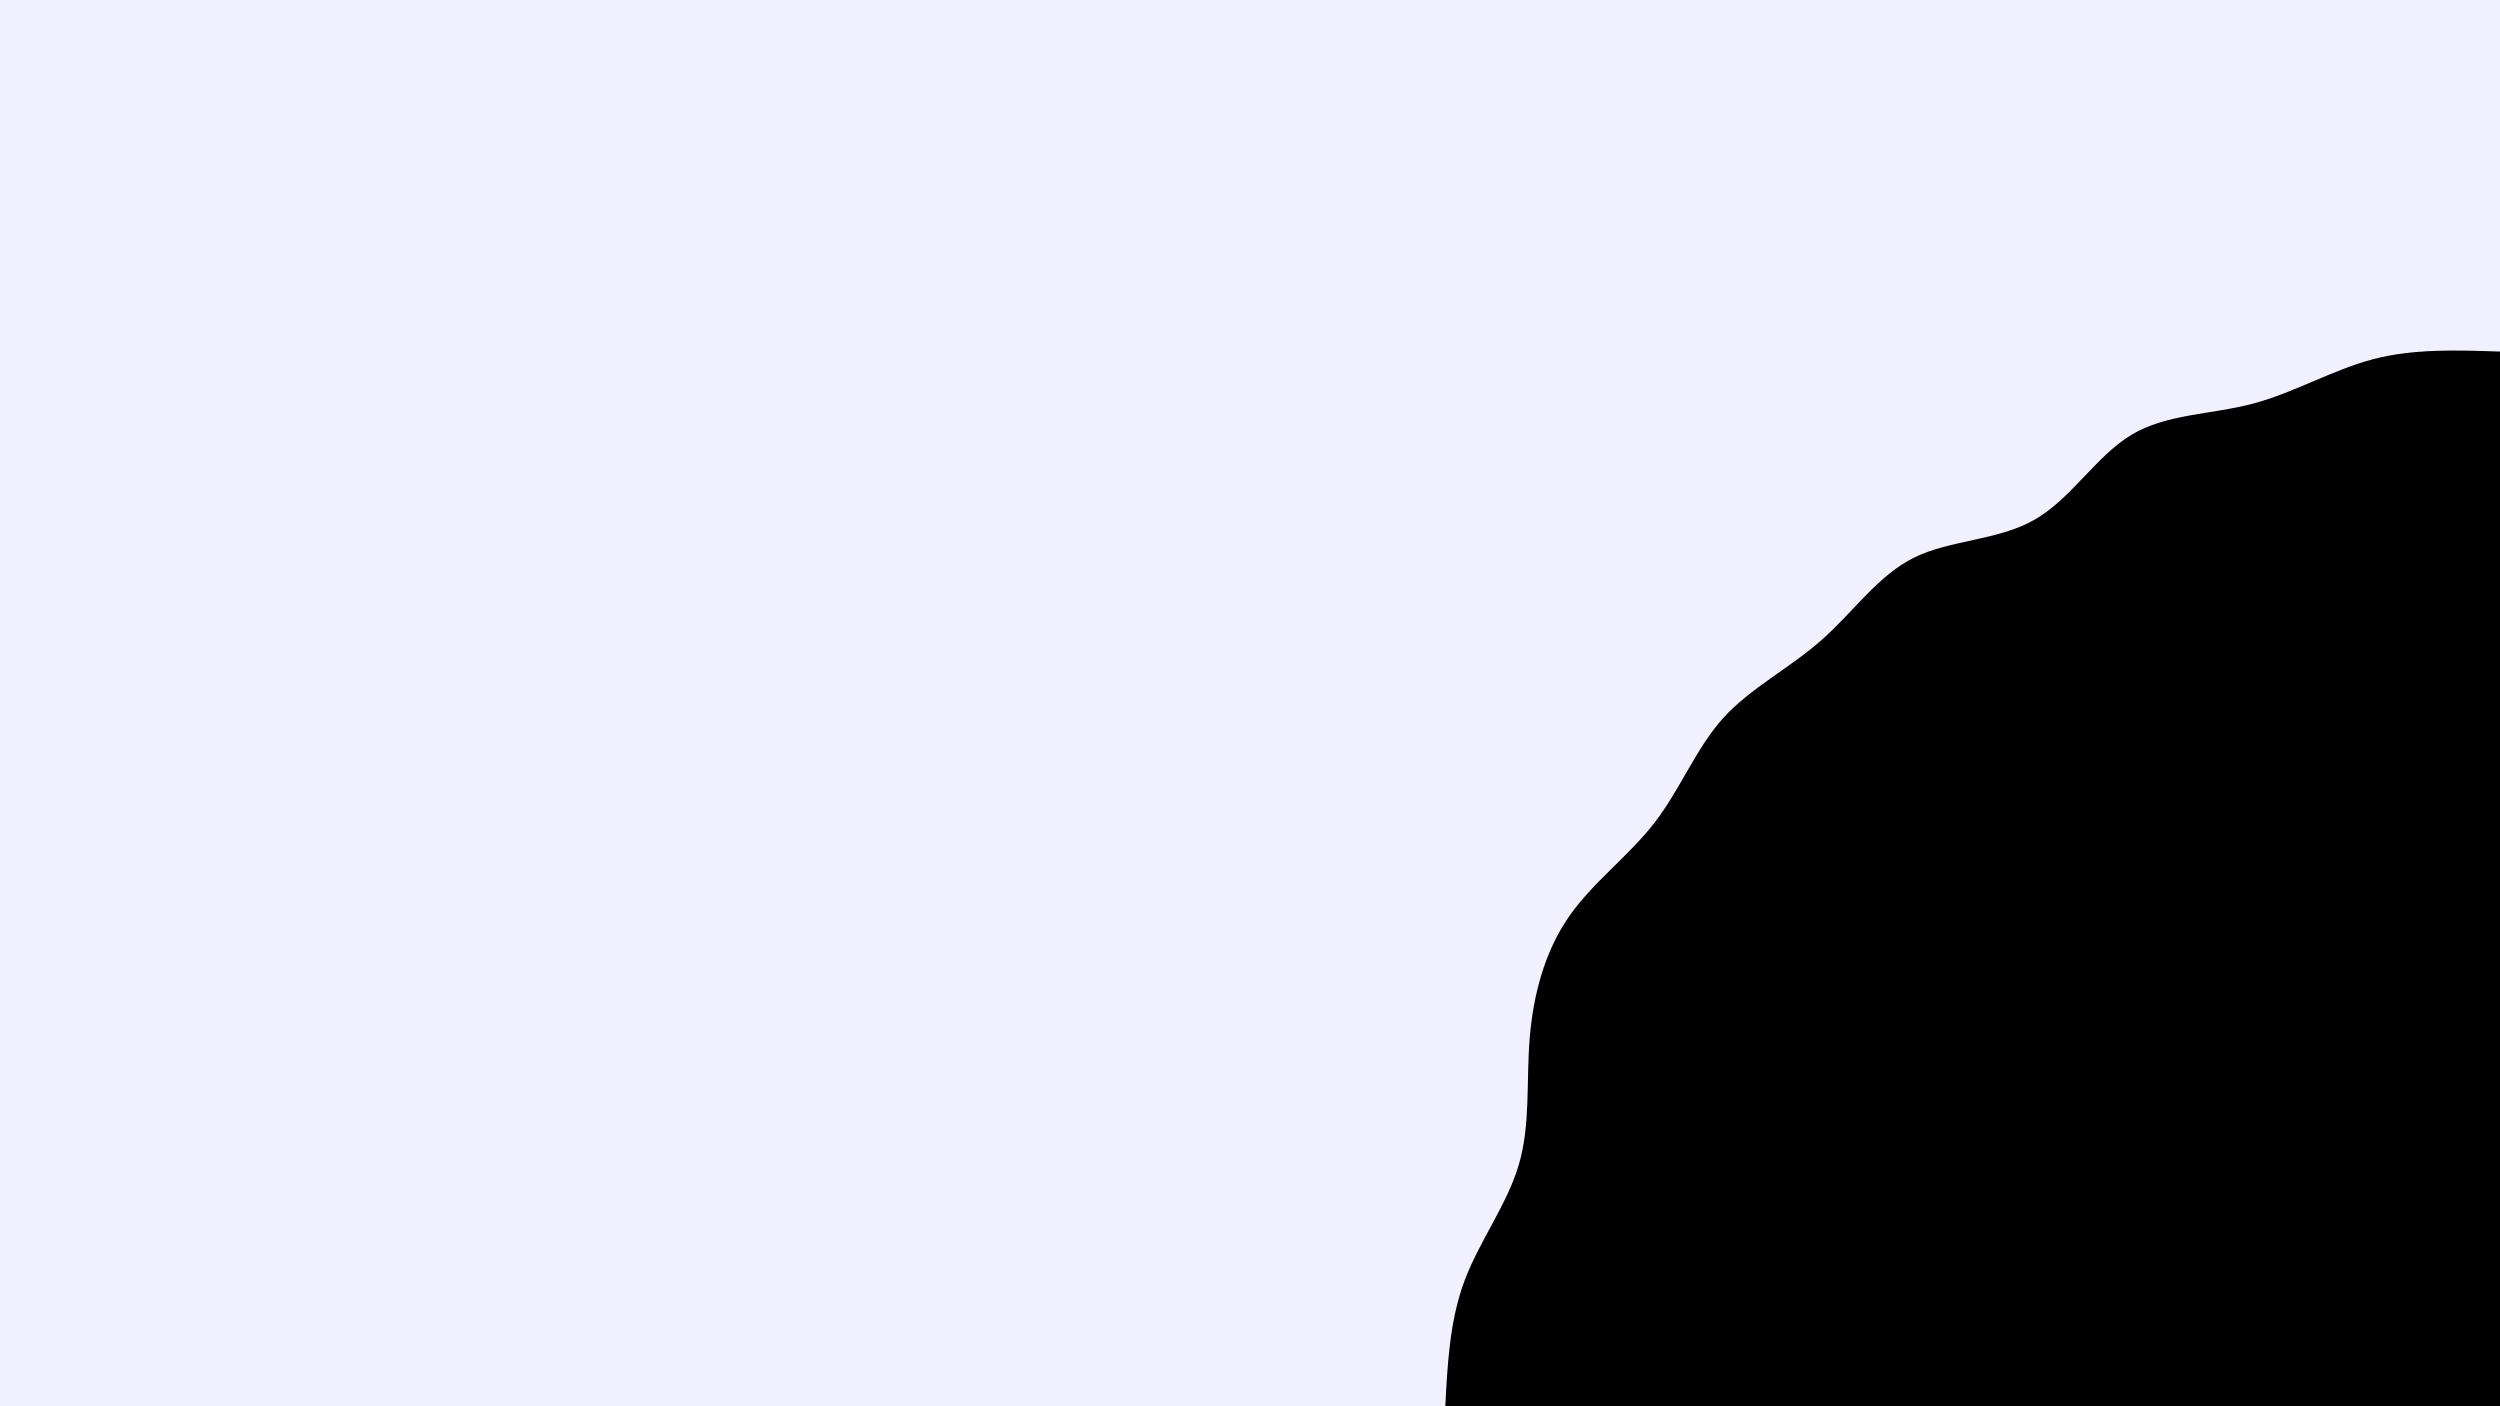 <svg id="visual" viewBox="0 0 1920 1080" width="1920" height="1080" xmlns="http://www.w3.org/2000/svg" xmlns:xlink="http://www.w3.org/1999/xlink" version="1.1"><rect x="0" y="0" width="1920" height="1080" fill="#f0f0ff00"></rect><defs><linearGradient id="grad1_0" x1="43.8%" y1="100%" x2="100%" y2="0%"><stop offset="14.444%" stop-color="#ded8ca" stop-opacity="1"></stop><stop offset="85.556%" stop-color="#ded8ca" stop-opacity="1"></stop></linearGradient></defs><defs><linearGradient id="grad1_1" x1="43.8%" y1="100%" x2="100%" y2="0%"><stop offset="14.444%" stop-color="#ded8ca" stop-opacity="1"></stop><stop offset="85.556%" stop-color="#f5e0e2" stop-opacity="1"></stop></linearGradient></defs><defs><linearGradient id="grad1_2" x1="43.8%" y1="100%" x2="100%" y2="0%"><stop offset="14.444%" stop-color="#f0f0ff00" stop-opacity="1"></stop><stop offset="85.556%" stop-color="#f5e0e2" stop-opacity="1"></stop></linearGradient></defs><defs><linearGradient id="grad2_0" x1="0%" y1="100%" x2="56.3%" y2="0%"><stop offset="14.444%" stop-color="#ded8ca" stop-opacity="1"></stop><stop offset="85.556%" stop-color="#ded8ca" stop-opacity="1"></stop></linearGradient></defs><defs><linearGradient id="grad2_1" x1="0%" y1="100%" x2="56.3%" y2="0%"><stop offset="14.444%" stop-color="#f5e0e2" stop-opacity="1"></stop><stop offset="85.556%" stop-color="#ded8ca" stop-opacity="1"></stop></linearGradient></defs><defs><linearGradient id="grad2_2" x1="0%" y1="100%" x2="56.3%" y2="0%"><stop offset="14.444%" stop-color="#f5e0e2" stop-opacity="1"></stop><stop offset="85.556%" stop-color="#f0f0ff00" stop-opacity="1"></stop></linearGradient></defs><g transform="translate(1920, 1080)"><path d="M-810 0C-808.3 -33 -806.6 -66 -795.2 -96.5C-783.7 -127.1 -762.4 -155.1 -753.5 -185.7C-744.5 -216.3 -747.9 -249.5 -745.2 -282.6C-742.5 -315.7 -733.8 -348.8 -715.4 -375.5C-697.1 -402.2 -669.2 -422.4 -649.3 -448.2C-629.4 -474 -617.5 -505.3 -596.6 -528.5C-575.6 -551.7 -545.7 -566.7 -521.2 -588.3C-496.7 -609.9 -477.7 -638.1 -449.9 -651.8C-422.1 -665.5 -385.4 -664.8 -357.4 -680.9C-329.3 -697 -309.9 -730 -283 -746.1C-256 -762.3 -221.6 -761.5 -189.8 -770C-158 -778.4 -128.8 -795.9 -97.6 -804.1C-66.4 -812.3 -33.2 -811.1 0 -810L0 0Z" fill="hsla(14, 83%, 59%, 60%)"></path><path d="M-540 0C-538.9 -22 -537.8 -44 -530.1 -64.4C-522.5 -84.7 -508.3 -103.4 -502.3 -123.8C-496.3 -144.2 -498.6 -166.3 -496.8 -188.4C-495 -210.5 -489.2 -232.6 -477 -250.3C-464.8 -268.1 -446.2 -281.6 -432.9 -298.8C-419.6 -316 -411.7 -336.9 -397.7 -352.3C-383.8 -367.8 -363.8 -377.8 -347.5 -392.2C-331.2 -406.6 -318.5 -425.4 -299.9 -434.5C-281.4 -443.7 -256.9 -443.2 -238.2 -453.9C-219.6 -464.7 -206.6 -486.7 -188.6 -497.4C-170.7 -508.2 -147.7 -507.7 -126.5 -513.3C-105.3 -518.9 -85.9 -530.6 -65.1 -536.1C-44.3 -541.5 -22.1 -540.8 0 -540L0 0Z" fill="hsl(44, 100%, 72%, 70%)"></path><path d="M-270 0C-269.4 -11 -268.9 -22 -265.1 -32.2C-261.2 -42.4 -254.1 -51.7 -251.2 -61.9C-248.2 -72.1 -249.3 -83.2 -248.4 -94.2C-247.5 -105.2 -244.6 -116.3 -238.5 -125.2C-232.4 -134.1 -223.1 -140.8 -216.4 -149.4C-209.8 -158 -205.8 -168.4 -198.9 -176.2C-191.9 -183.9 -181.9 -188.9 -173.7 -196.1C-165.6 -203.3 -159.2 -212.7 -150 -217.3C-140.7 -221.8 -128.5 -221.6 -119.1 -227C-109.8 -232.3 -103.3 -243.3 -94.3 -248.7C-85.3 -254.1 -73.9 -253.8 -63.3 -256.7C-52.7 -259.5 -42.9 -265.3 -32.5 -268C-22.1 -270.8 -11.1 -270.4 0 -270L0 0Z" fill="hsl(231, 74%, 53%, 80%)"></path></g><g transform="translate(0, 0)"></g></svg>
